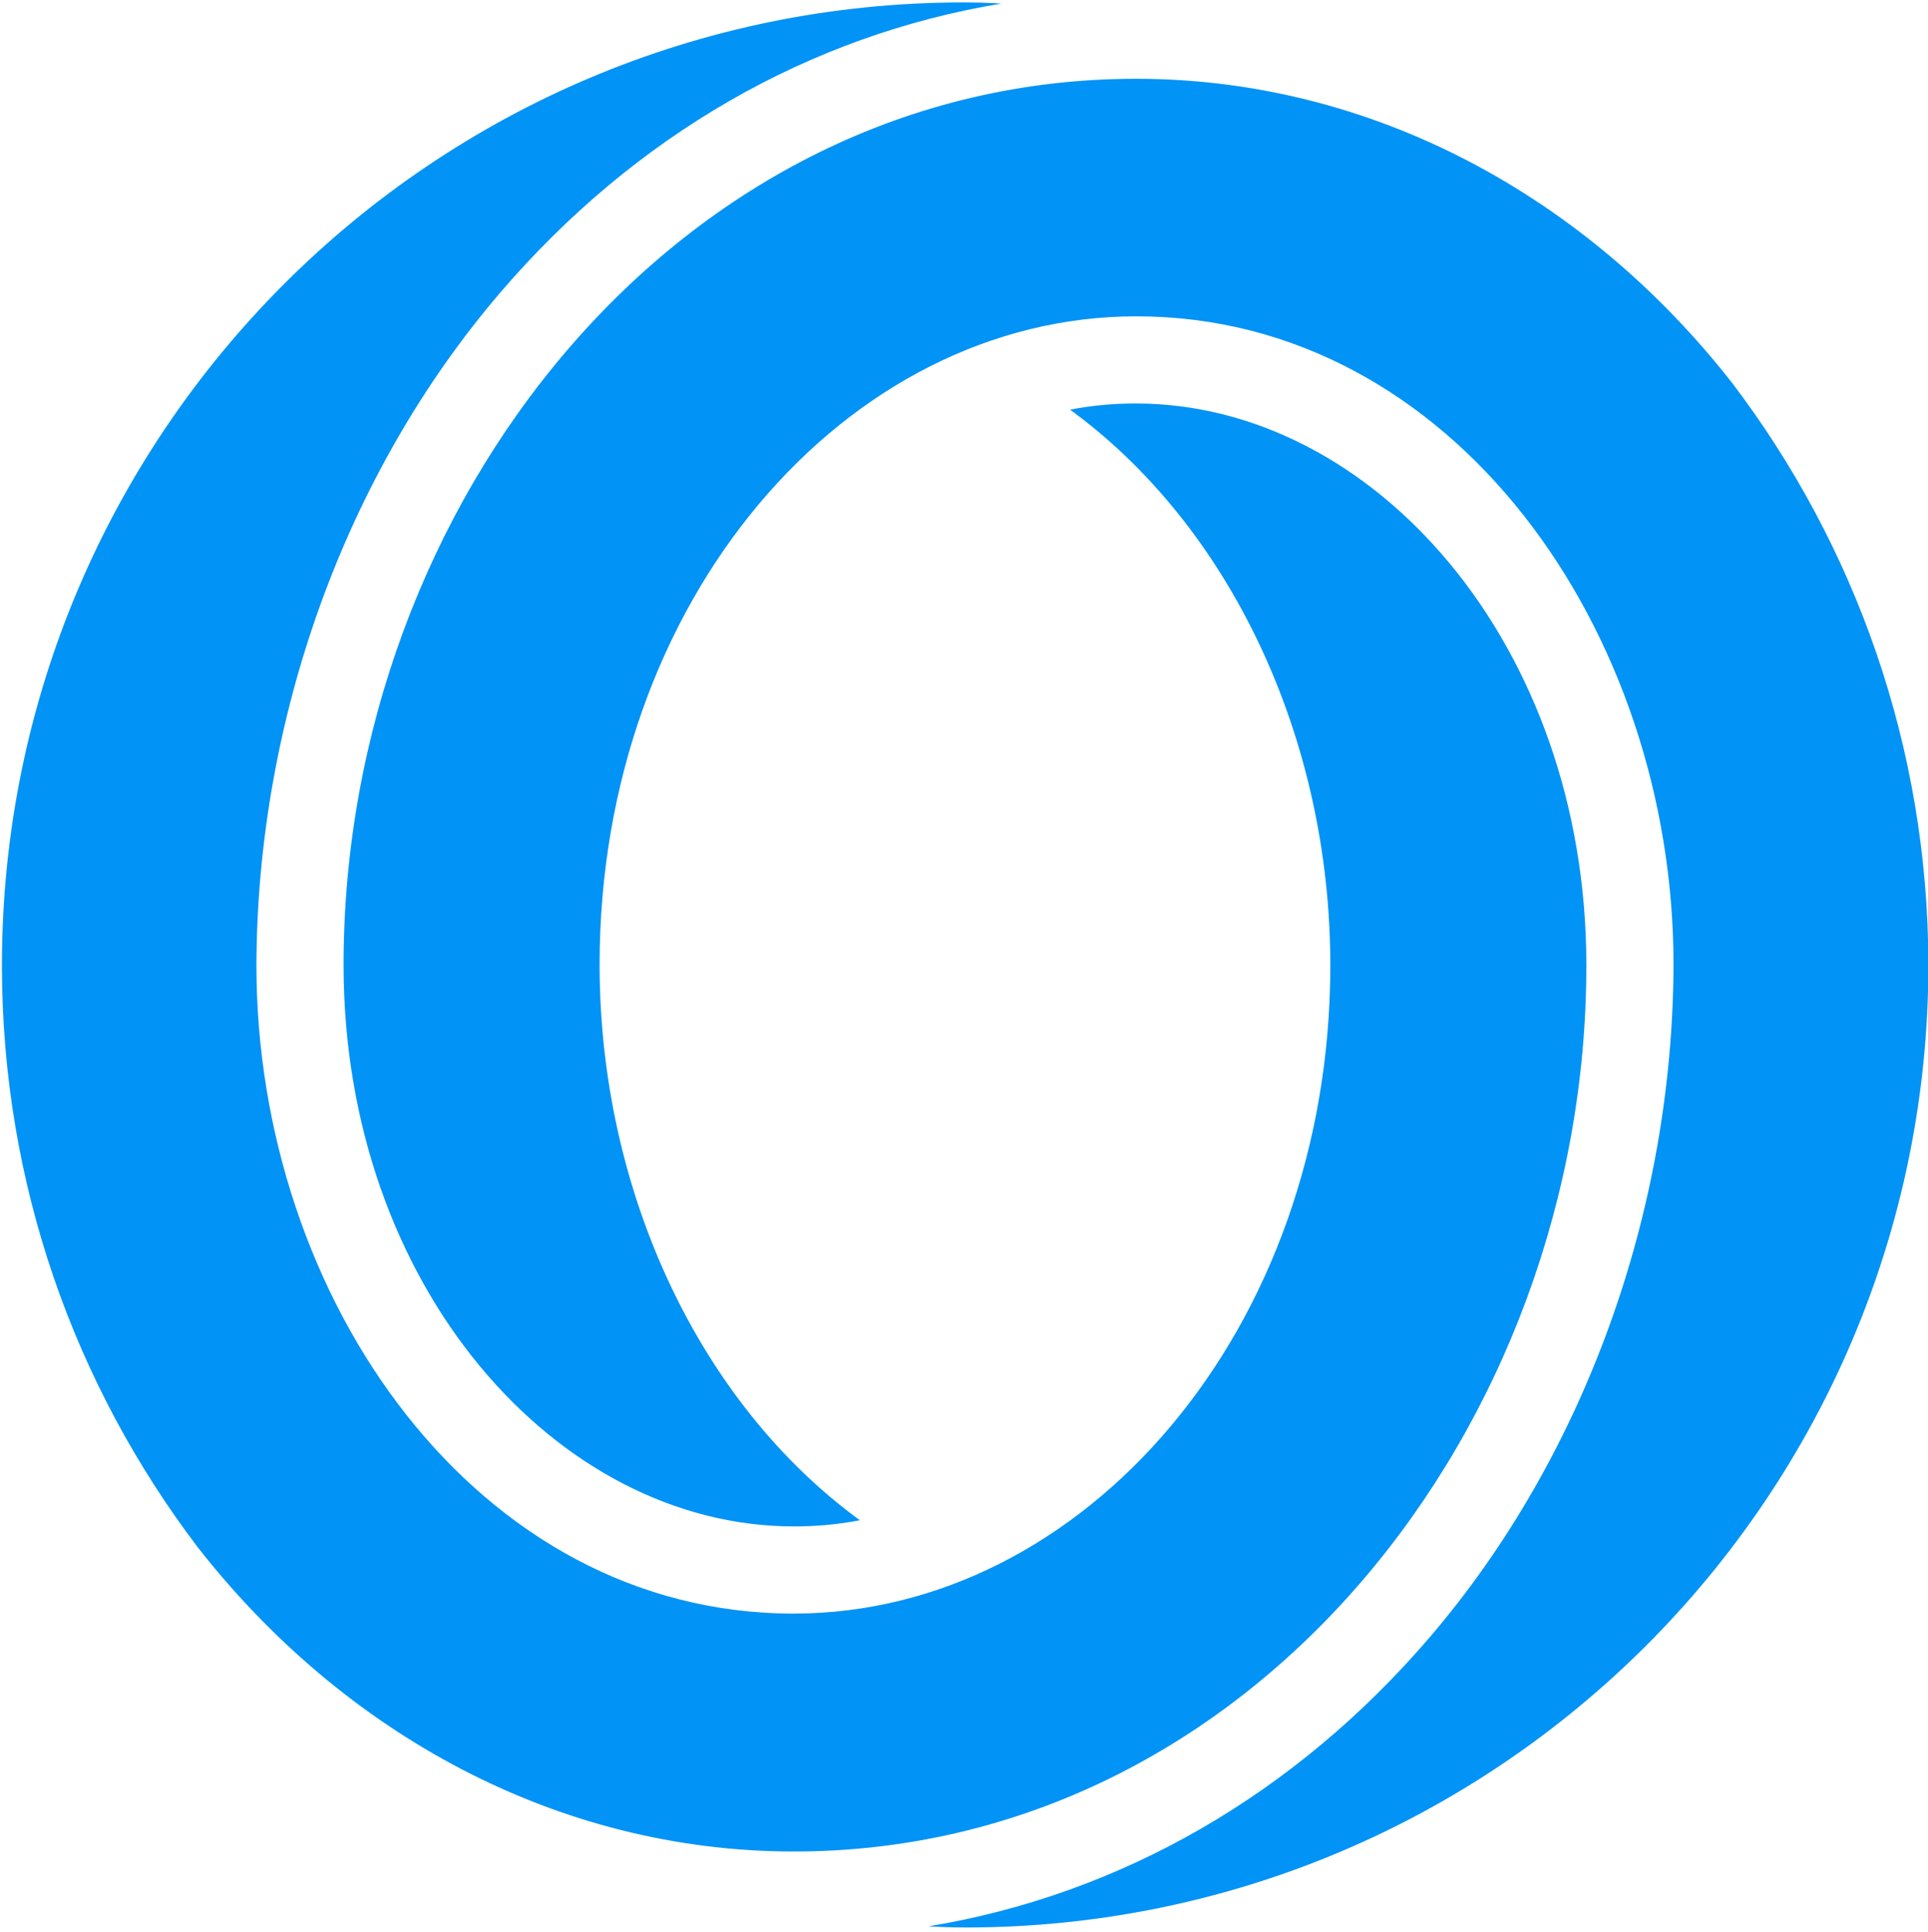 <svg width="500" height="501" viewBox="0 0 500 501" fill="none" xmlns="http://www.w3.org/2000/svg">
<g clip-path="url(#clip0_1_9550)">
<path fill-rule="evenodd" clip-rule="evenodd" d="M449.3 99.427C411.5 51.027 356 20.427 294.6 20.427C175.9 20.427 89.1 130.727 89.1 250.227C89.1 333.527 144.4 395.827 205.9 395.827C211.6 395.827 217.3 395.327 223 394.227C181.8 364.227 155.5 309.427 155.5 250.127C155.5 155.627 219.4 82.027 294.7 82.027C376.8 82.027 434 163.627 434 250.127C433.8 314.027 411 377.527 370.9 424.427C335.9 465.327 290.6 491.327 240.8 499.527C240.8 499.527 245 499.827 250.4 499.827C388.3 499.827 500.1 388.027 500.1 250.027C500 193.627 481.1 141.327 449.3 99.427ZM411.4 250.327C411.4 167.027 356.1 104.627 294.6 104.627C288.8 104.627 283.2 105.127 277.5 106.227C318.7 136.227 345 191.027 345 250.327C345 344.827 281.1 418.427 205.8 418.427C123.6 418.427 66.5 336.827 66.5 250.327C66.7 186.427 89.5 122.927 129.6 76.027C164.6 35.127 209.9 9.127 259.7 0.927C259.7 0.927 255.6 0.627 250.1 0.627C112.3 0.527 0.5 112.327 0.5 250.327C0.5 307.027 19.4 359.227 51.2 401.127C89 449.527 144.5 480.127 205.9 480.127C324.6 480.127 411.4 369.827 411.4 250.327Z" fill="#0293F6"/>
</g>
<defs>
<clipPath id="clip0_1_9550">
<rect width="500" height="500" fill="white" transform="translate(0 0.527)"/>
</clipPath>
</defs>
</svg>
